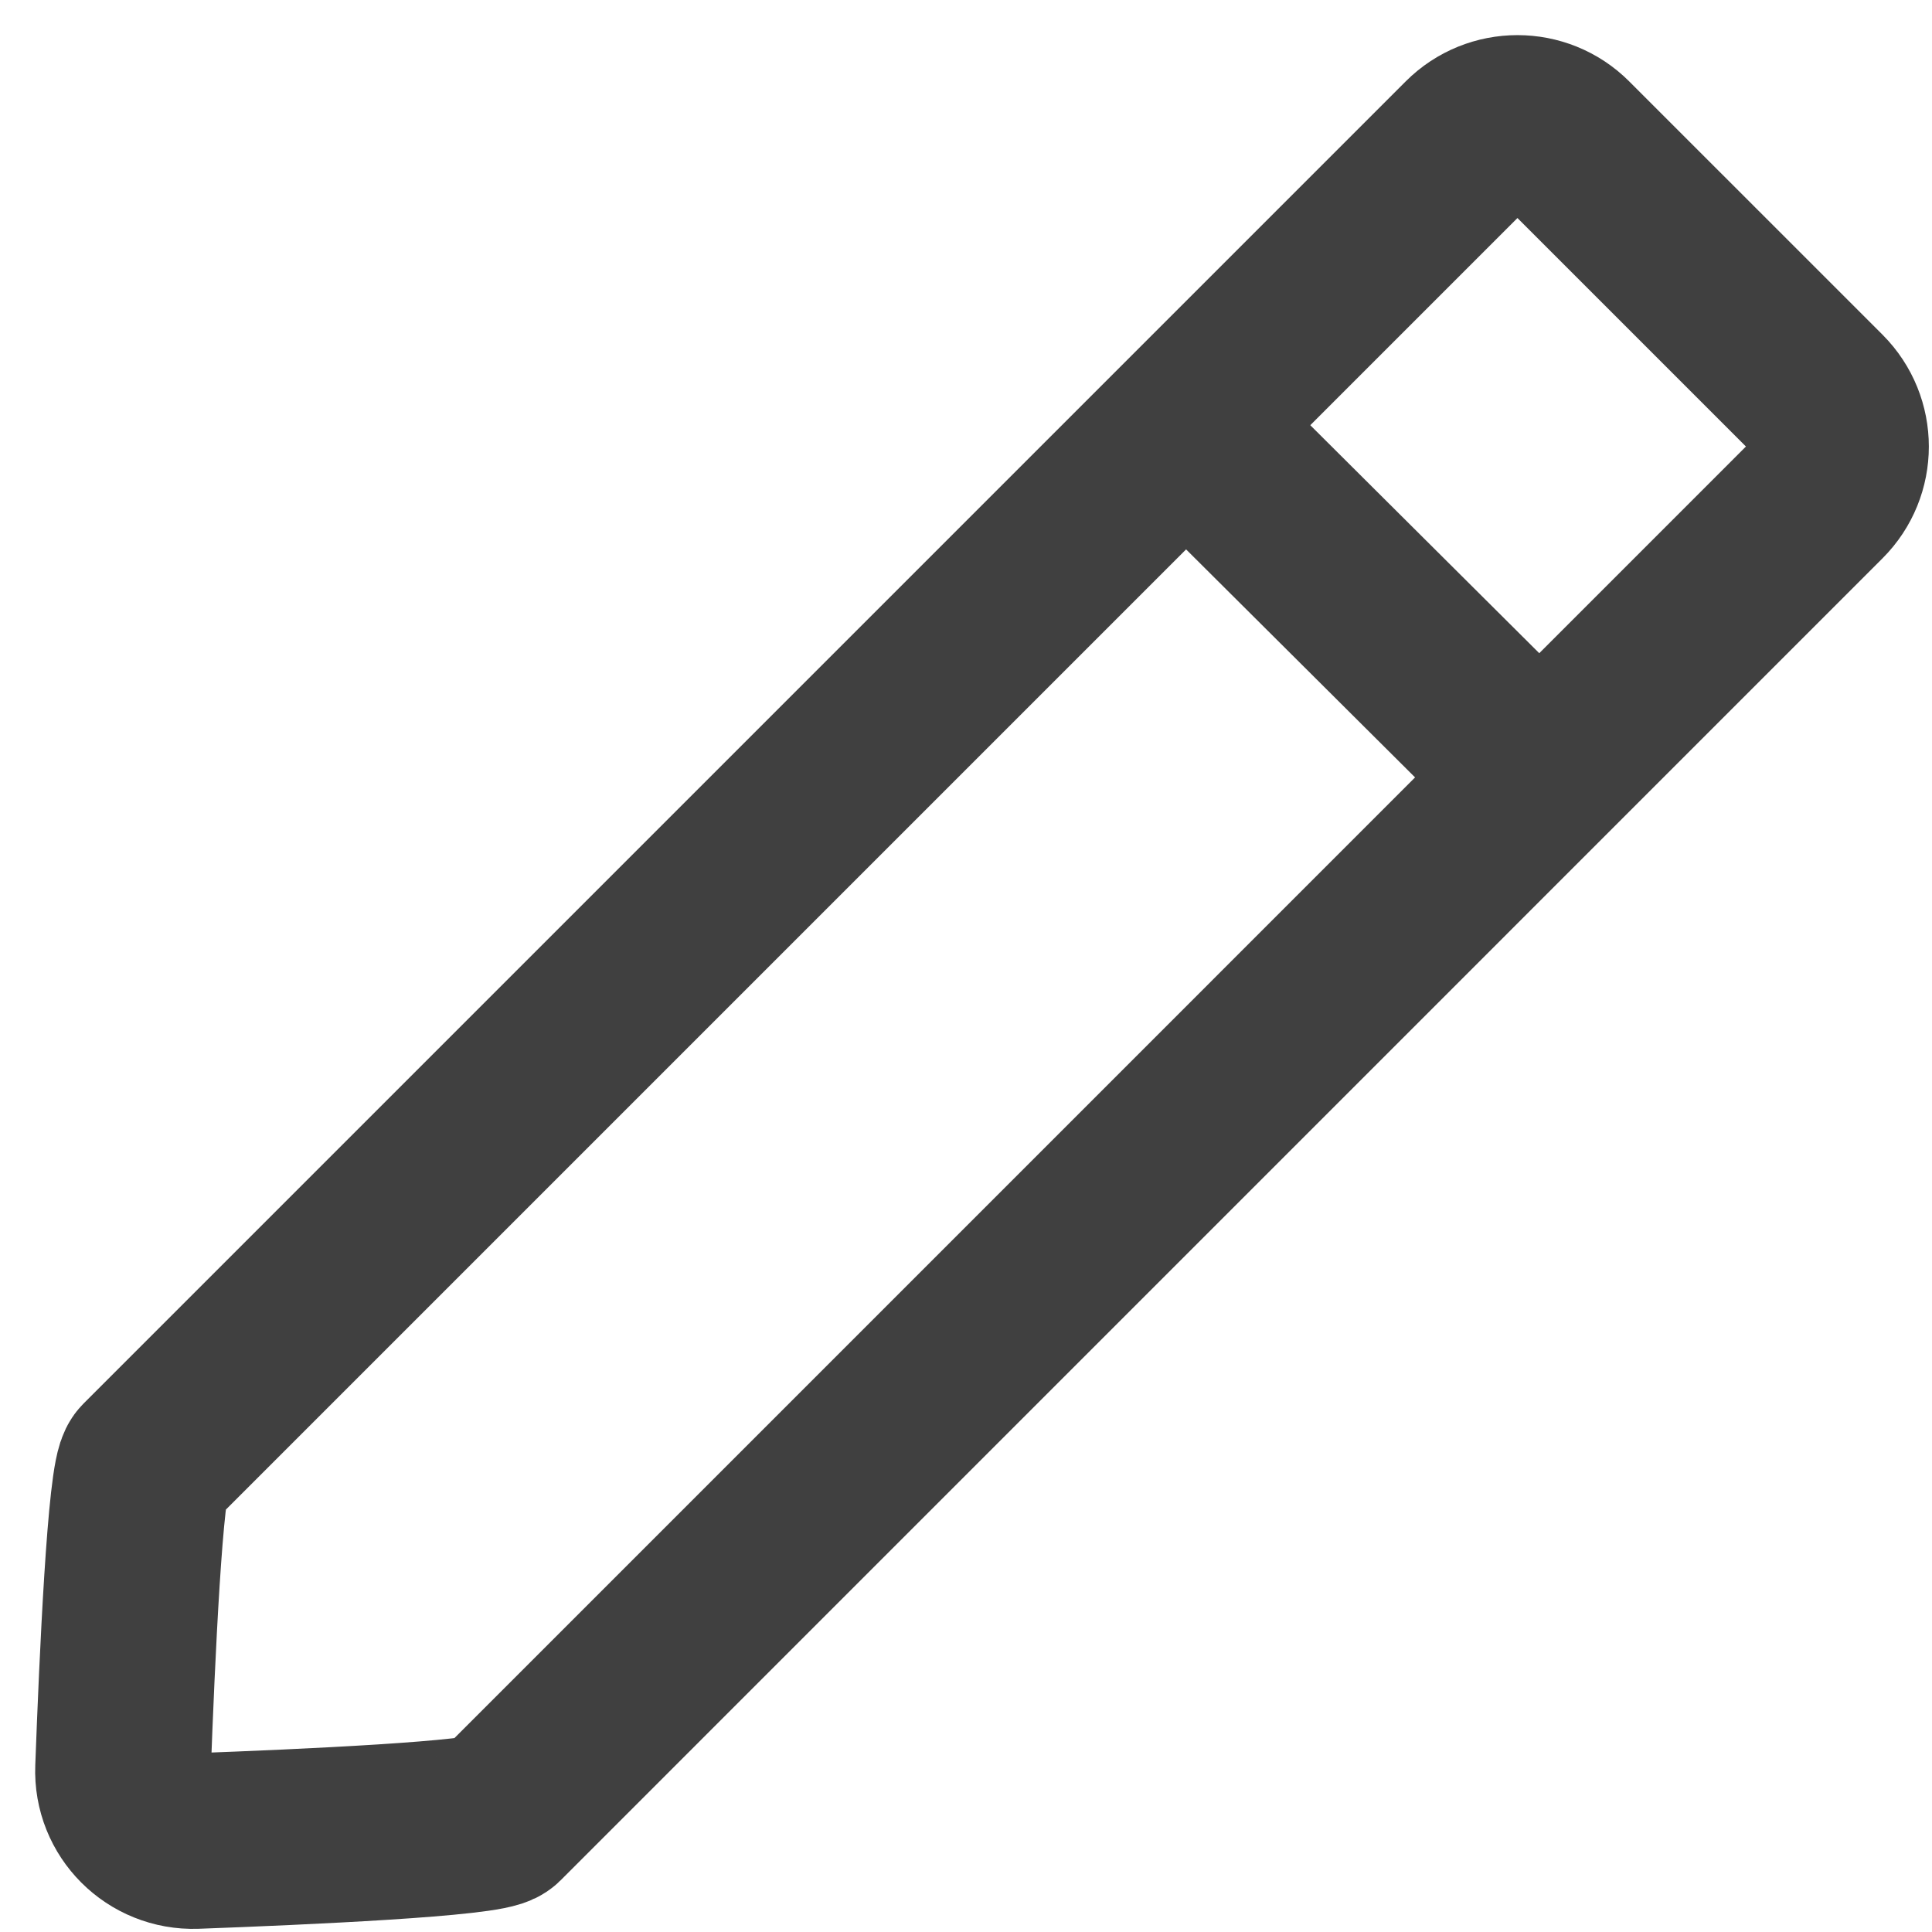 <?xml version="1.0" encoding="UTF-8" standalone="no"?>
<svg width="22px" height="22px" viewBox="0 0 22 22" version="1.1" xmlns="http://www.w3.org/2000/svg" xmlns:xlink="http://www.w3.org/1999/xlink">
    <!-- Generator: Sketch 39 (31667) - http://www.bohemiancoding.com/sketch -->
    <title>pen</title>
    <desc>Created with Sketch.</desc>
    <defs></defs>
    <g id="Page-1" stroke="none" stroke-width="1" fill="none" fill-rule="evenodd" stroke-linecap="round" stroke-linejoin="round">
        <g id="4.4-Contact-support-result" transform="translate(-1029, -498)" stroke="#404040">
            <g id="pen" transform="translate(1028, 497)">
                <g id="Page-1" transform="translate(2, 2)">
                    <path d="M16.428,7.75 L12.652,3.99" id="Stroke-1" stroke-width="2"></path>
                    <path d="M0.401,19.137 C0.446,17.916 0.54,15.808 0.66,15.688 L15.714,0.634 C16.026,0.322 16.533,0.322 16.845,0.634 L19.73,3.519 C20.042,3.832 20.042,4.338 19.73,4.65 L4.677,19.704 C4.556,19.824 2.448,19.919 1.227,19.964 C0.763,19.98 0.383,19.601 0.401,19.137 Z" id="Stroke-2" stroke-width="2"></path>
                </g>
            </g>
        </g>
    </g>
</svg>